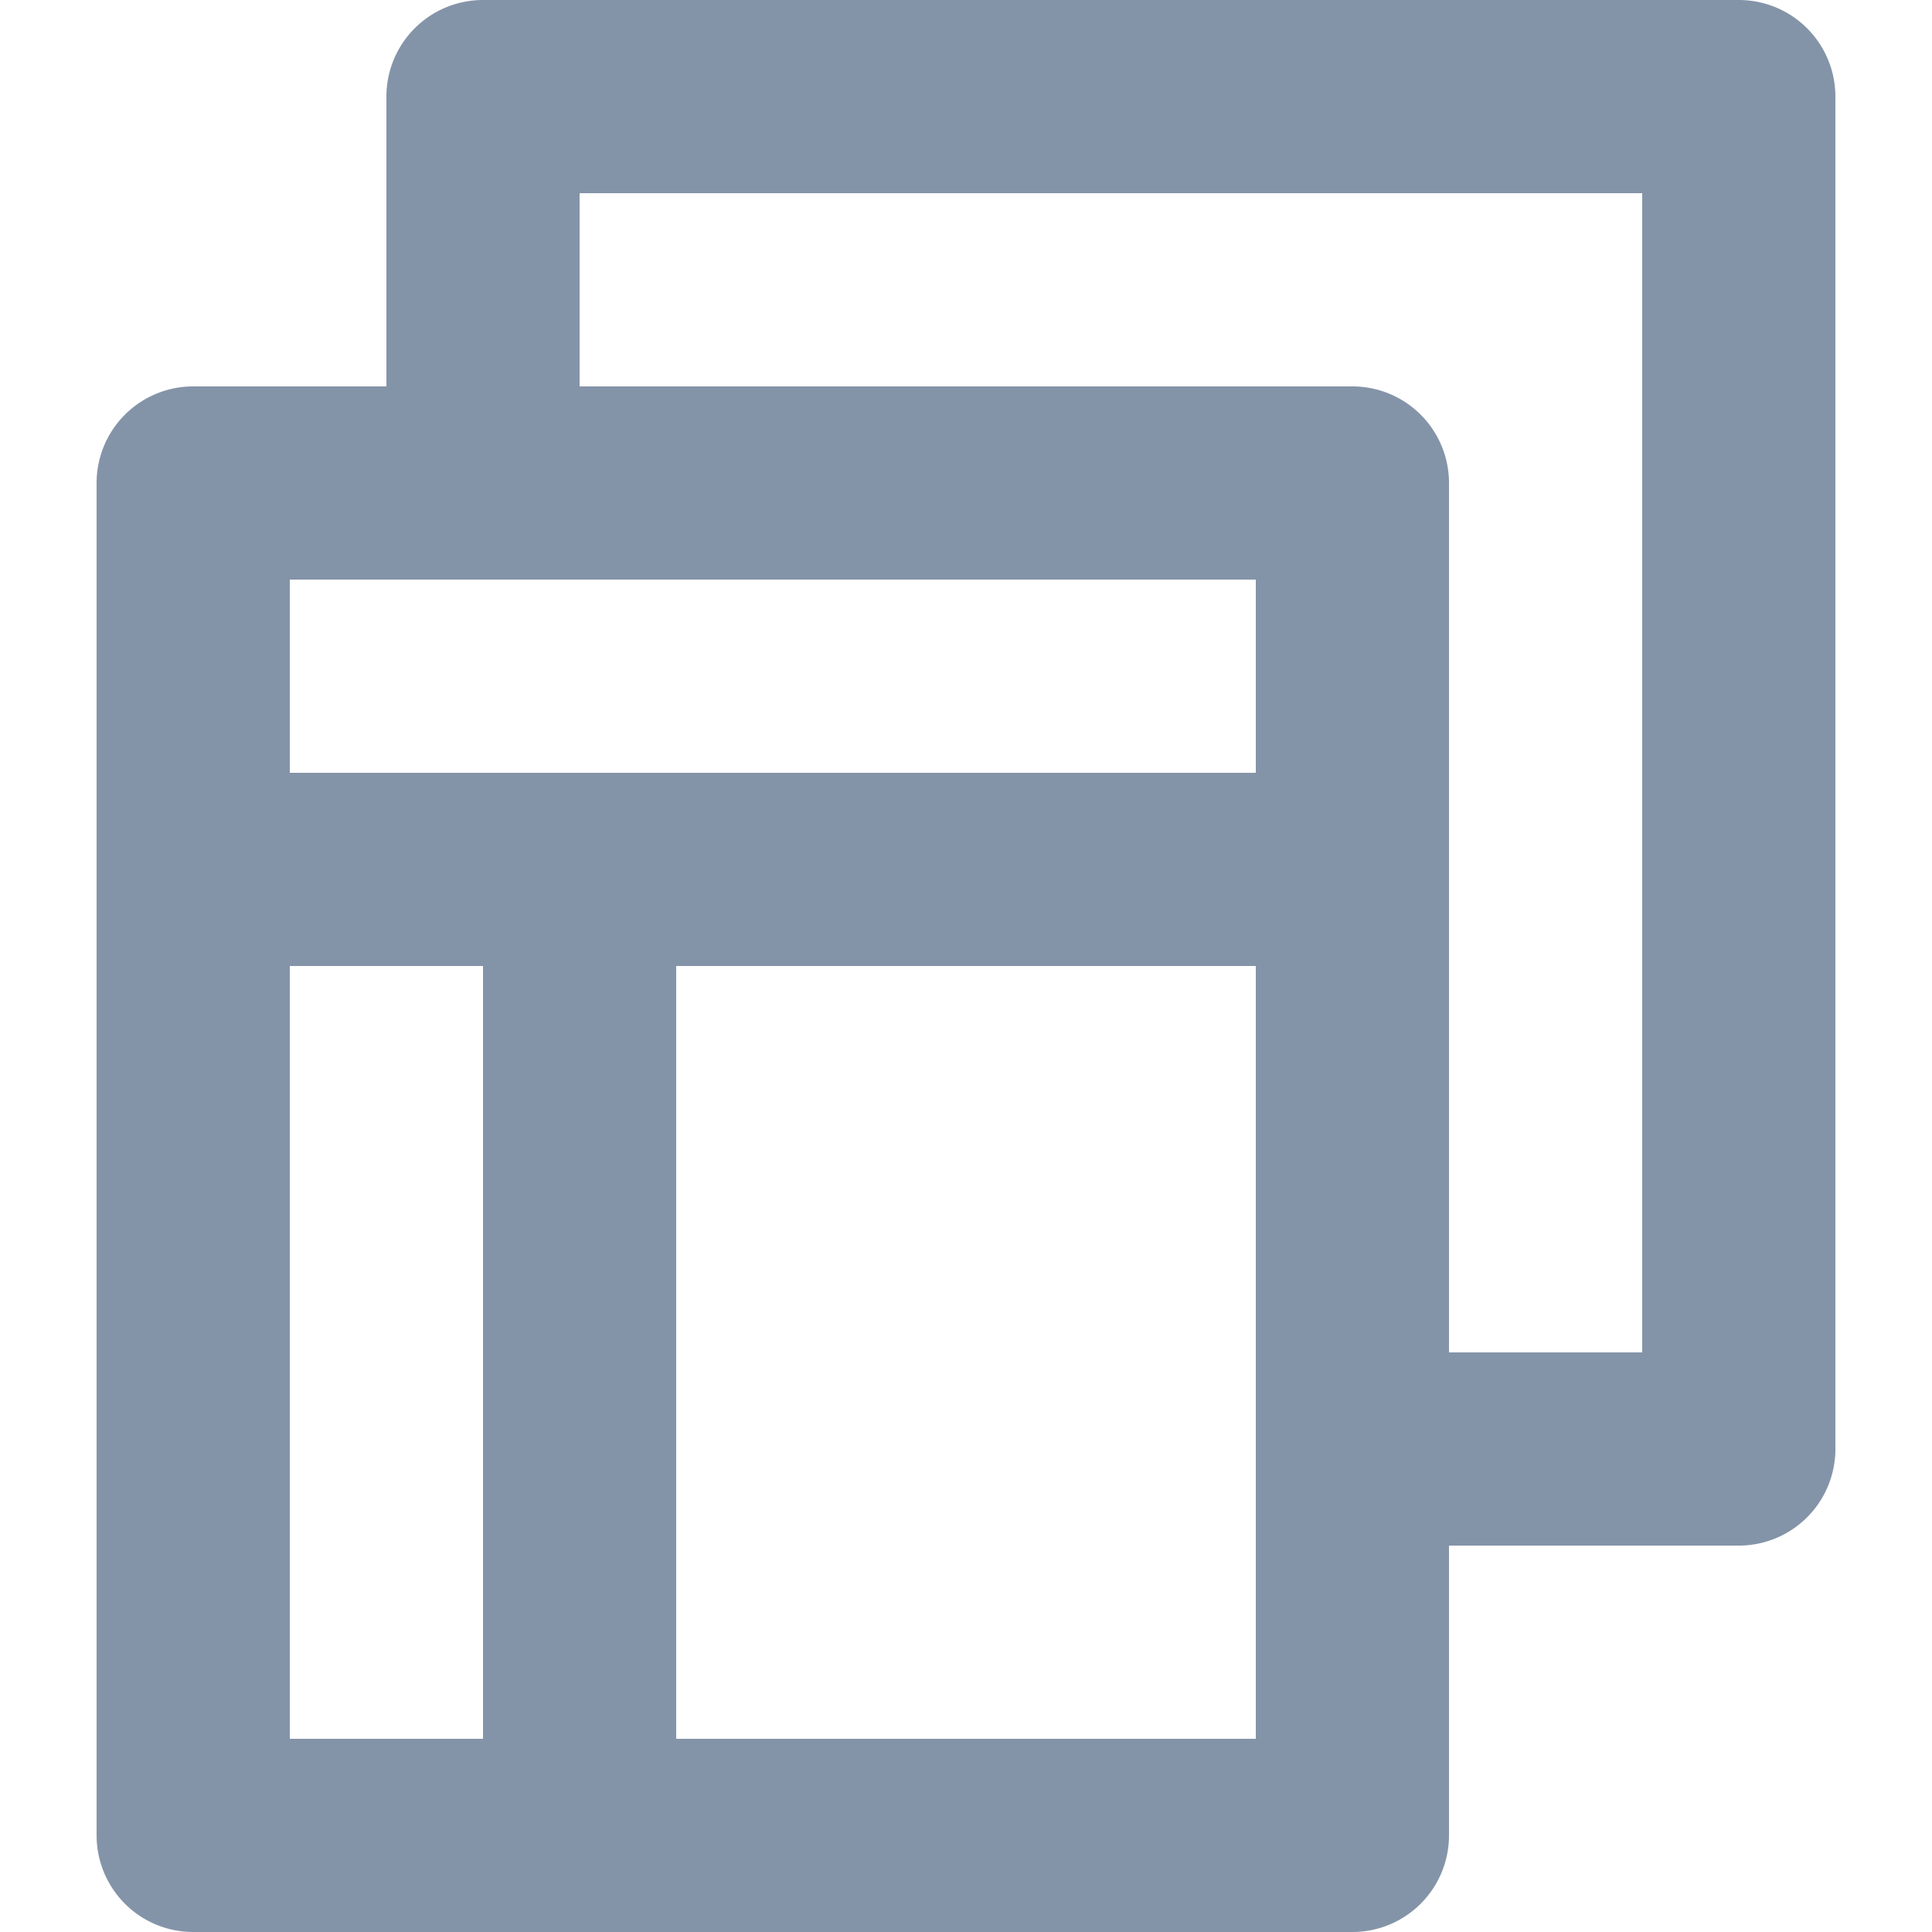 <svg xmlns="http://www.w3.org/2000/svg" width="20" height="20" viewBox="0 0 20 20">
<defs>
    <style>
      .cls-1 {
        fill: #8494a8;
        fill-rule: evenodd;
      }
    </style>
  </defs>
  <path id="rectangle_65_copy" data-name="rectangle 65 copy" class="cls-1" d="M18,16H15v3a1,1,0,0,1-1,1H2a1,1,0,0,1-1-1V5A1,1,0,0,1,2,4H4V1A1,1,0,0,1,5,0H18a1,1,0,0,1,1,1V15A1,1,0,0,1,18,16ZM3,18H13V10H7v8H5V10H3v8ZM3,6V8H13V6H3ZM17,2H6V4h8a1,1,0,0,1,1,1v9h2V2Z"/>
</svg>
